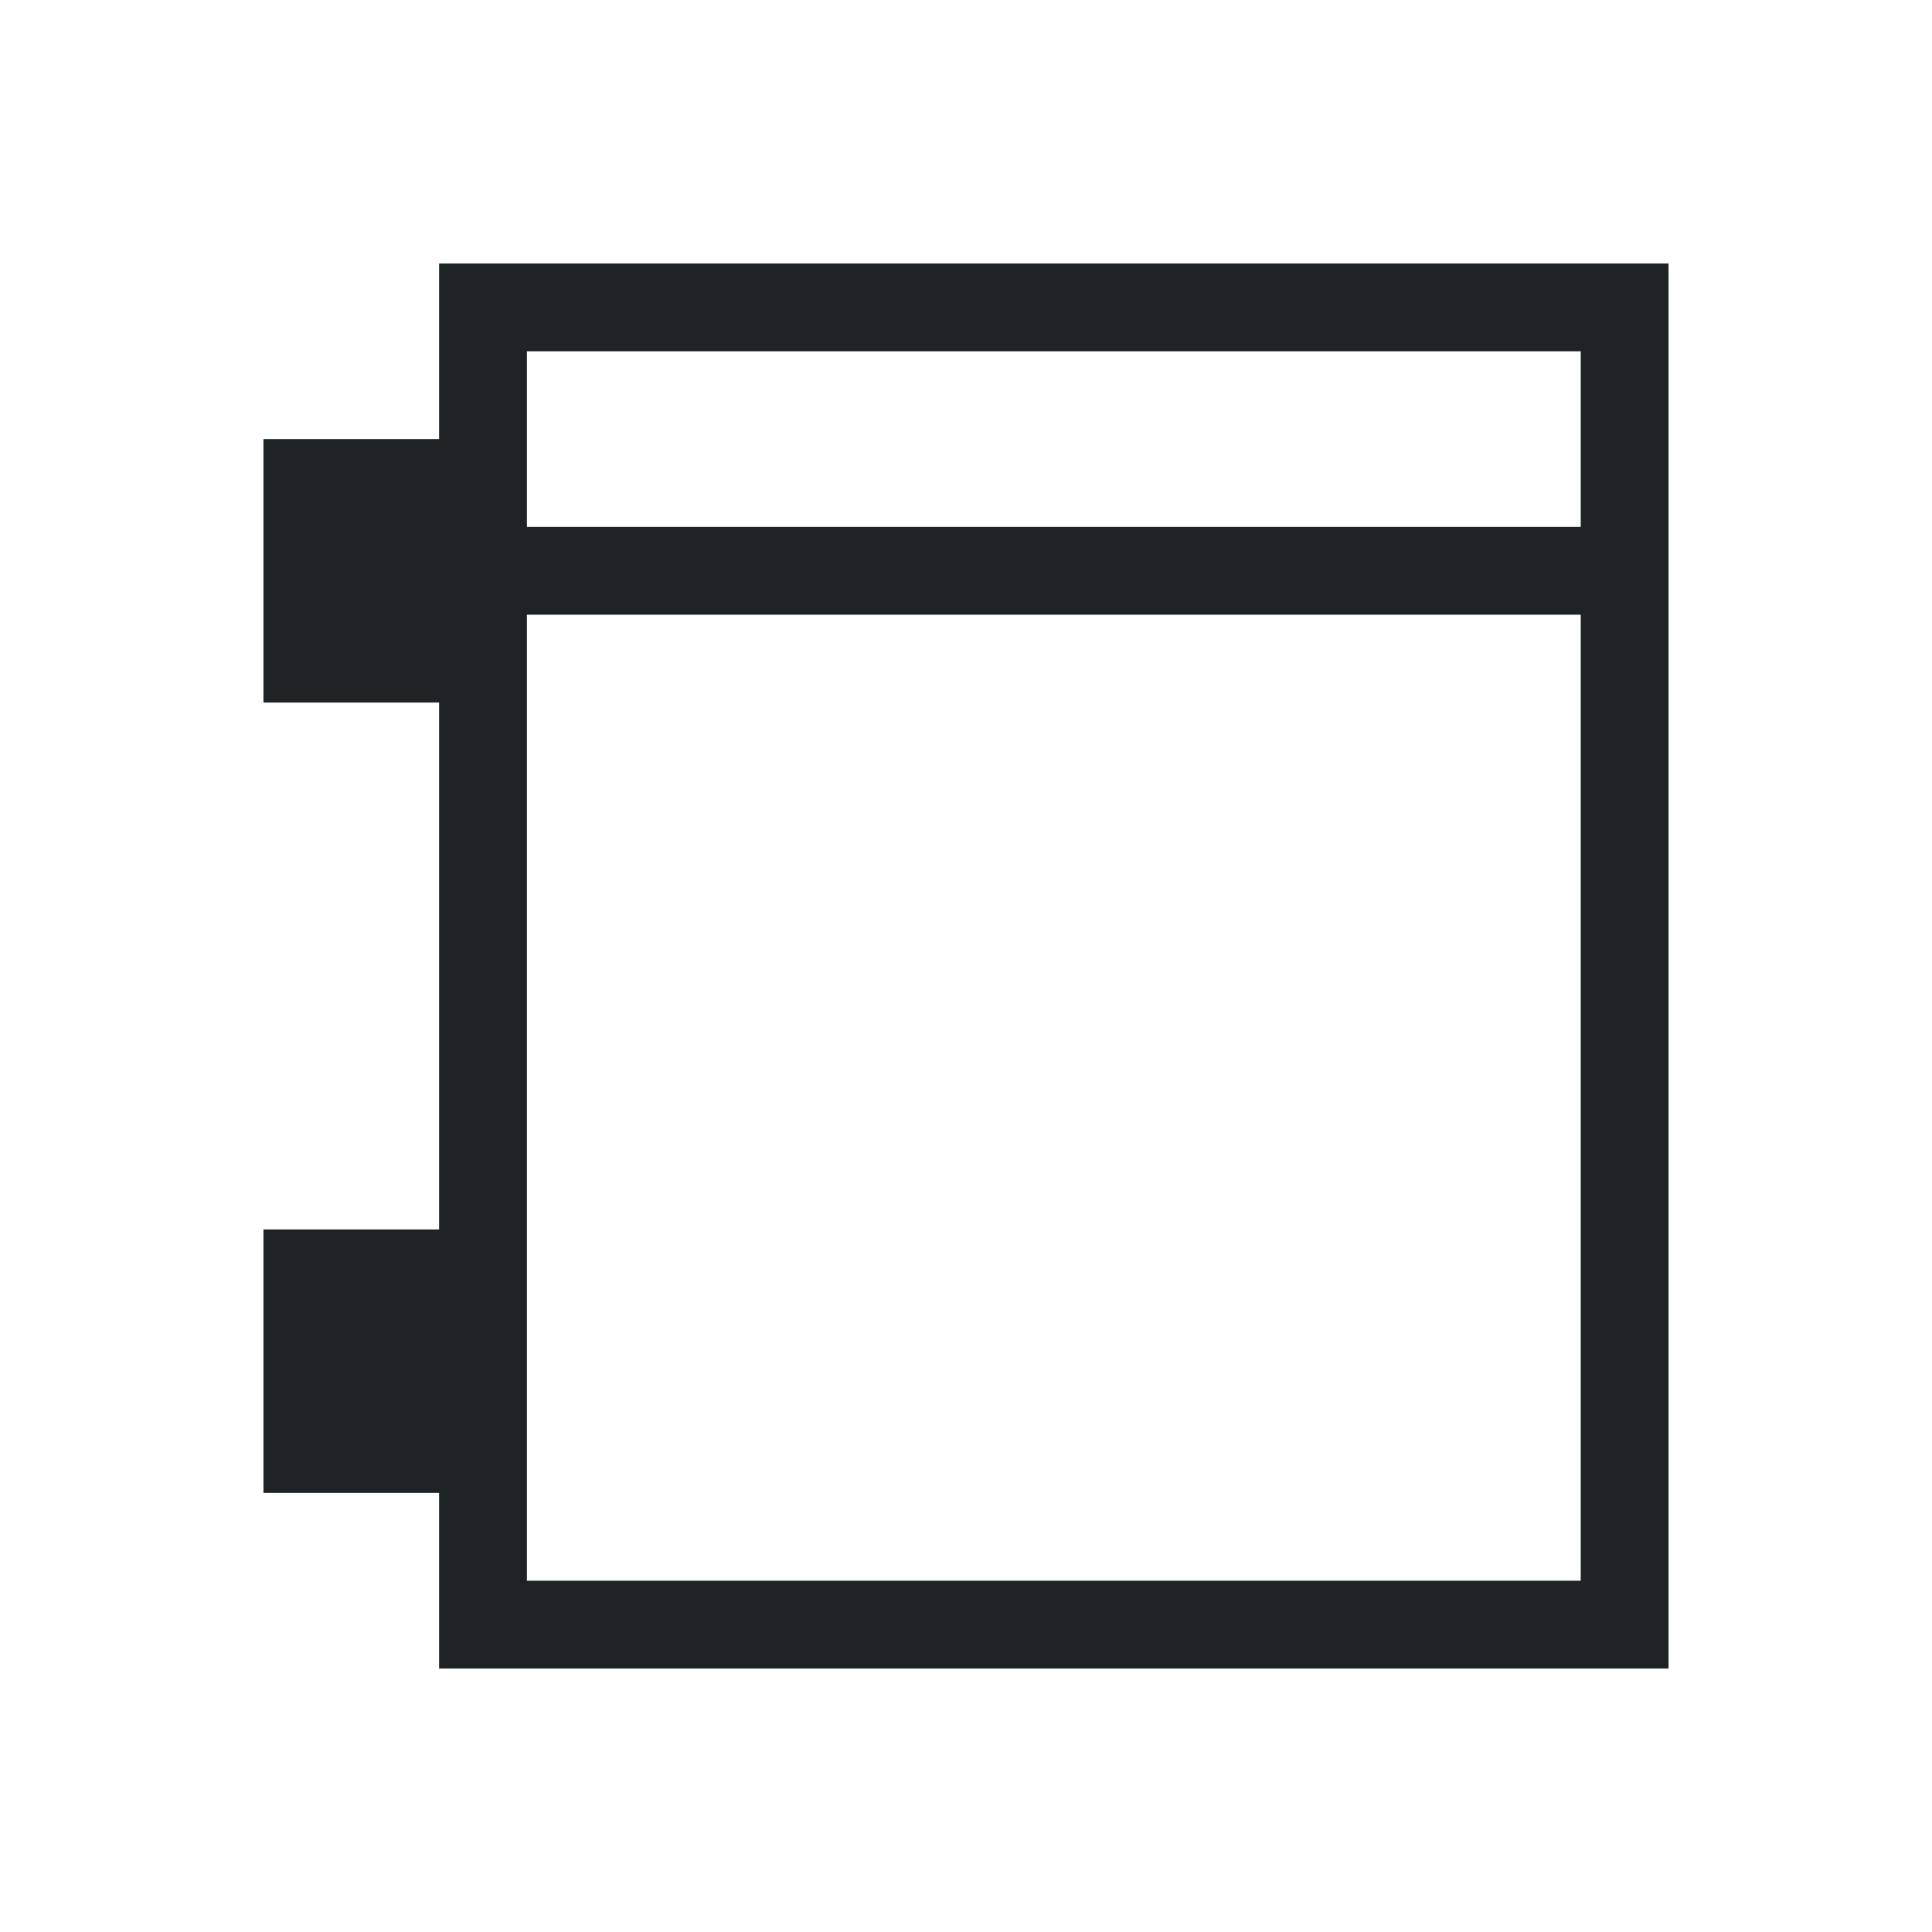 <svg xmlns="http://www.w3.org/2000/svg" viewBox="0 0 22 22">
  <defs id="defs3051">
    <style type="text/css" id="current-color-scheme">
      .ColorScheme-Text {
        color:#1e2326;
      }
      </style>
  </defs>
 <path 
    style="fill:currentColor;fill-opacity:1;stroke:none" 
    d="M 5 3 L 5 4 L 5 5 L 3 5 L 3 8 L 5 8 L 5 14 L 3 14 L 3 17 L 5 17 L 5 19 L 6 19 L 19 19 L 19 18 L 19 4 L 19 3 L 5 3 z M 6 4 L 18 4 L 18 6 L 6 6 L 6 5 L 6 4 z M 6 7 L 18 7 L 18 11 L 18 18 L 6 18 L 6 7 z "
	class="ColorScheme-Text"
    />  
</svg>
